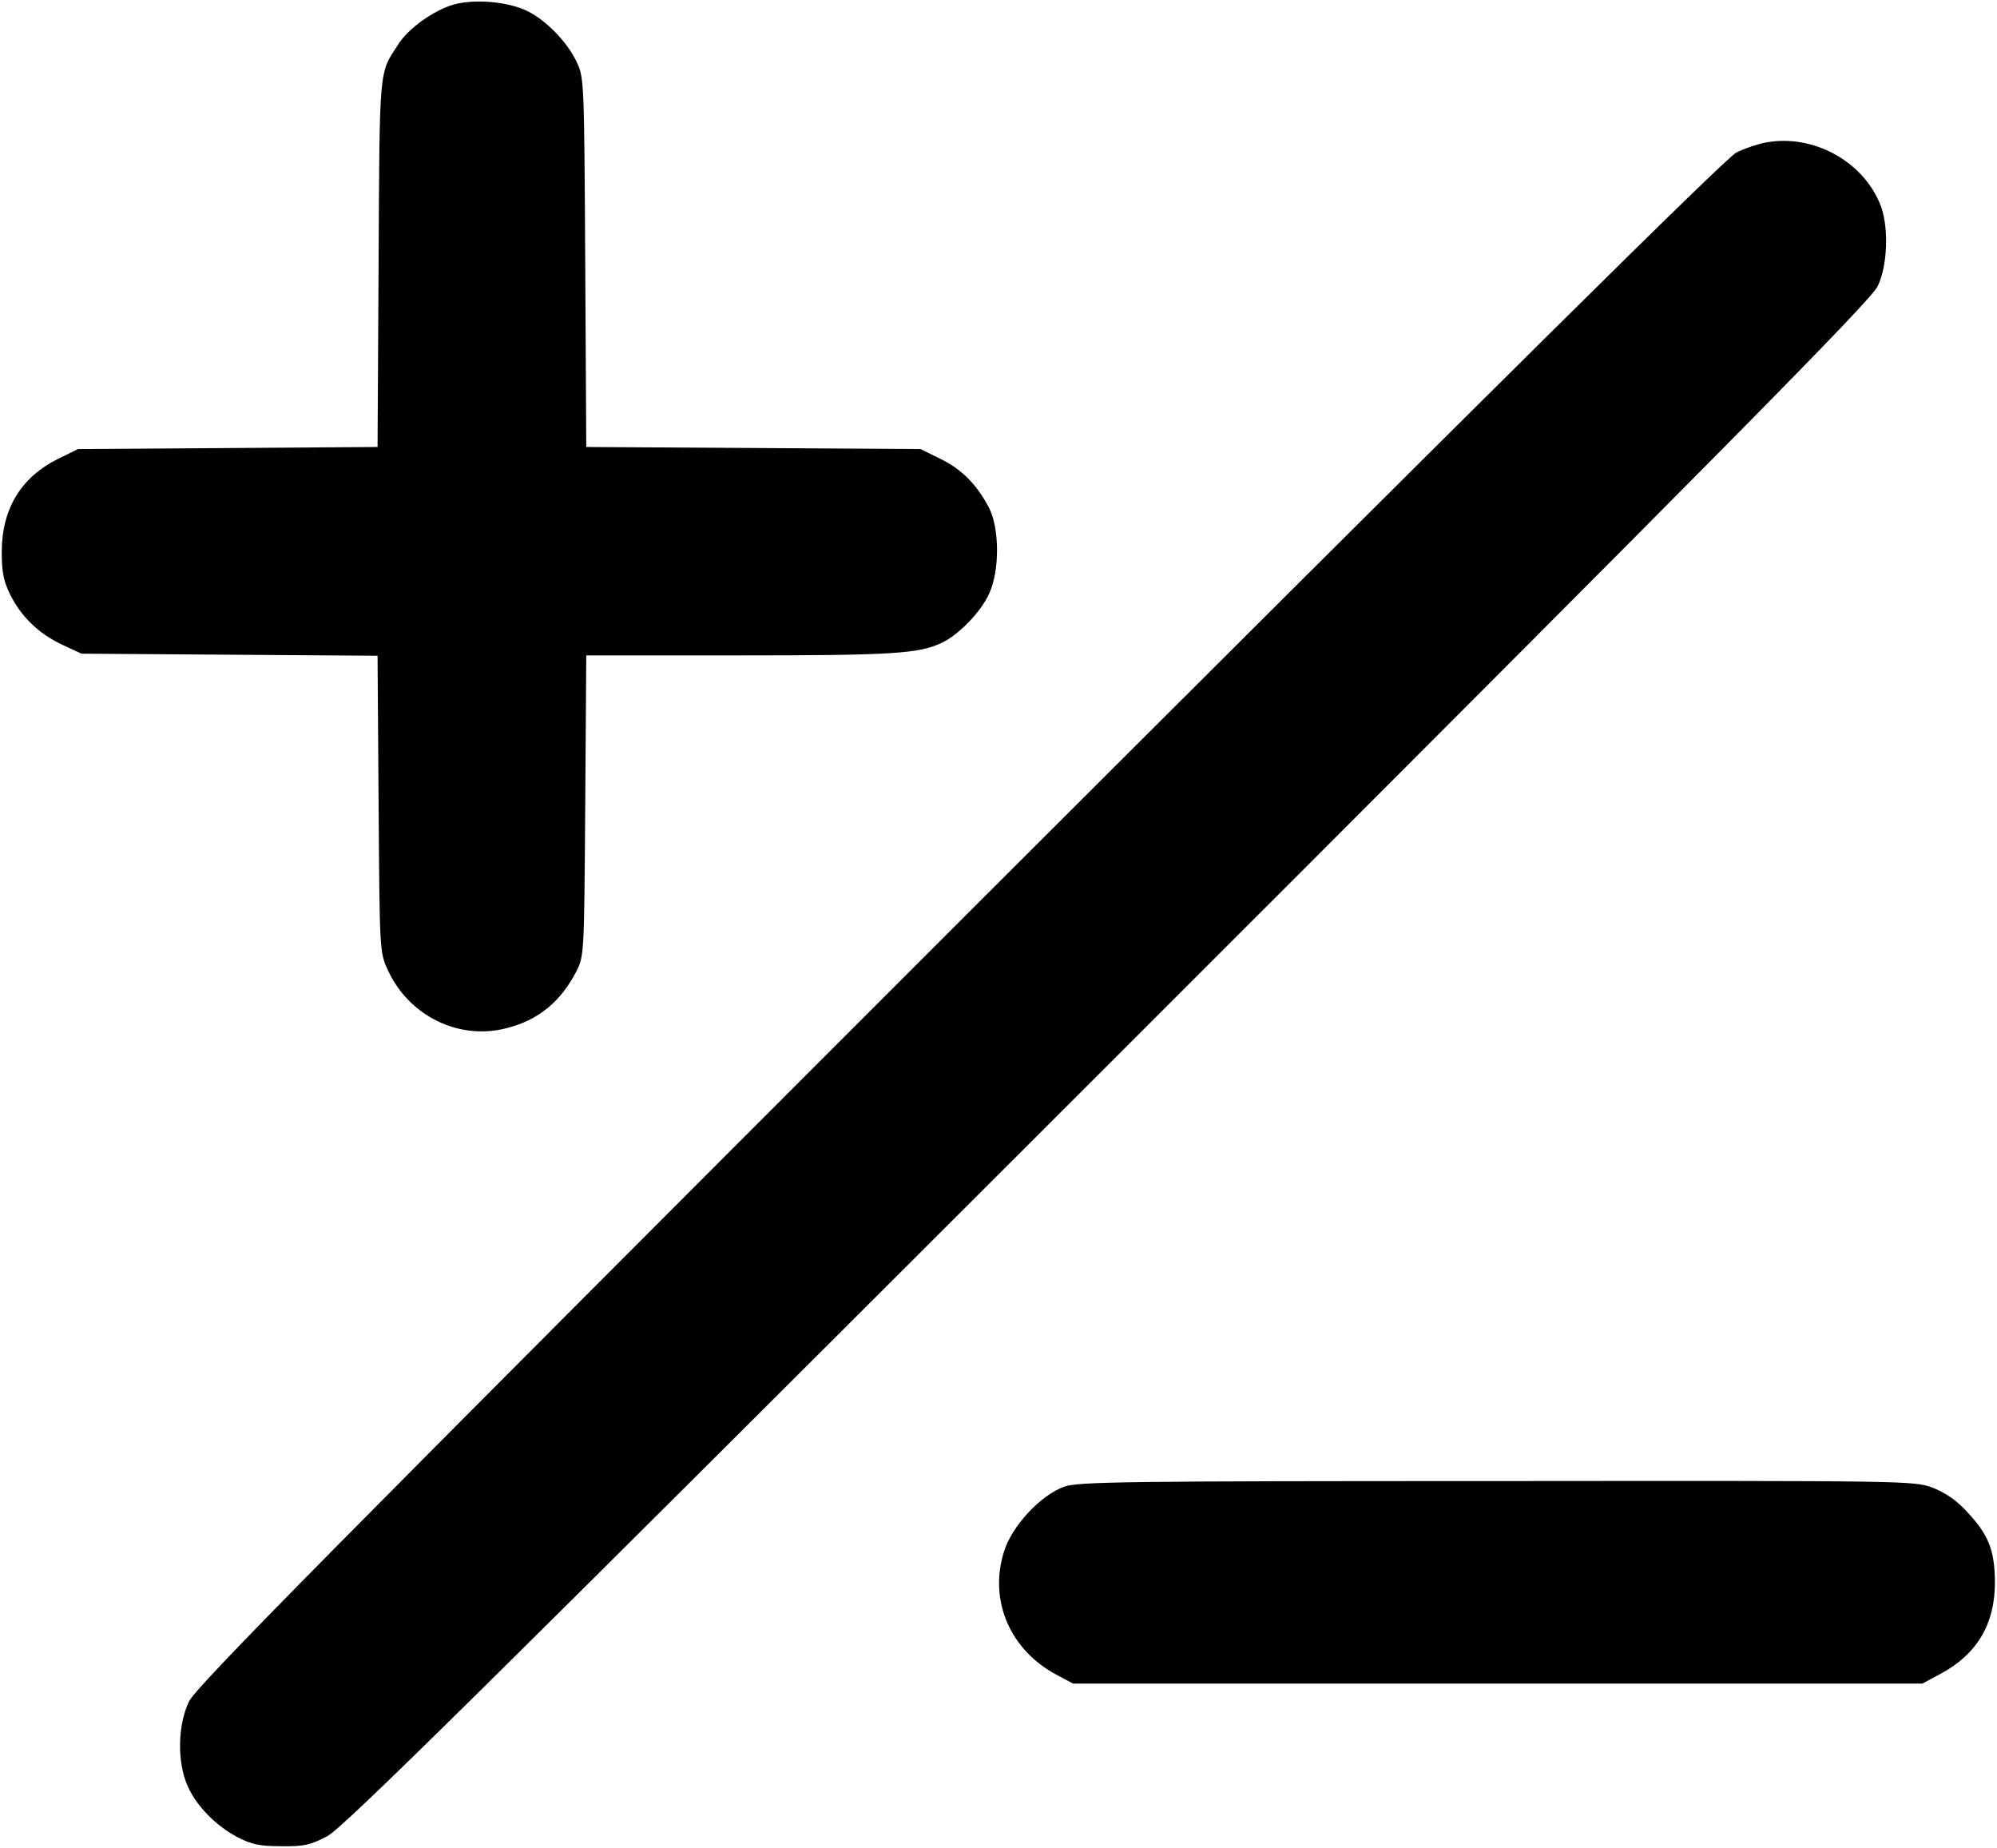 <?xml version="1.0" standalone="no"?>
<!DOCTYPE svg PUBLIC "-//W3C//DTD SVG 20010904//EN"
 "http://www.w3.org/TR/2001/REC-SVG-20010904/DTD/svg10.dtd">
<svg version="1.0" xmlns="http://www.w3.org/2000/svg"
 width="576pt" height="533pt" viewBox="0 0 576 533"
 preserveAspectRatio="xMidYMid meet">

<g transform="translate(0,533) scale(0.1,-0.1)"
fill="#000000" stroke="none">
<path d="M1309 5317 c-57 -16 -132 -69 -161 -116 -55 -85 -53 -57 -56 -628
l-3 -532 -432 -3 -432 -3 -57 -28 c-107 -53 -162 -143 -163 -267 0 -59 5 -85
24 -124 32 -64 82 -113 150 -145 l56 -26 427 -3 427 -3 3 -427 c3 -422 3 -428
26 -478 60 -133 205 -205 343 -169 92 23 157 77 202 165 22 44 22 52 25 478
l3 432 443 0 c442 0 515 5 582 36 50 24 113 89 137 142 31 67 30 190 -1 249
-35 66 -78 110 -140 140 l-57 28 -482 3 -482 3 -3 532 c-3 523 -3 533 -25 579
-28 59 -92 124 -148 149 -57 25 -148 32 -206 16z"/>
<path d="M5093 4919 c-22 -4 -61 -17 -85 -29 -31 -16 -675 -654 -2241 -2218
-1834 -1834 -2202 -2206 -2222 -2249 -33 -68 -34 -176 -4 -243 26 -59 82 -115
144 -148 41 -21 64 -26 126 -26 65 -1 84 3 133 29 47 25 436 409 2253 2225
1806 1805 2200 2204 2219 2245 28 58 32 165 10 228 -47 129 -194 212 -333 186z"/>
<path d="M3070 1043 c-69 -25 -151 -113 -174 -187 -45 -142 18 -286 154 -357
l45 -24 1225 0 1225 0 50 27 c108 57 160 146 159 268 -1 91 -19 135 -81 201
-30 33 -63 55 -99 69 -54 20 -72 20 -1257 19 -1071 0 -1207 -2 -1247 -16z"/>
</g>
</svg>
